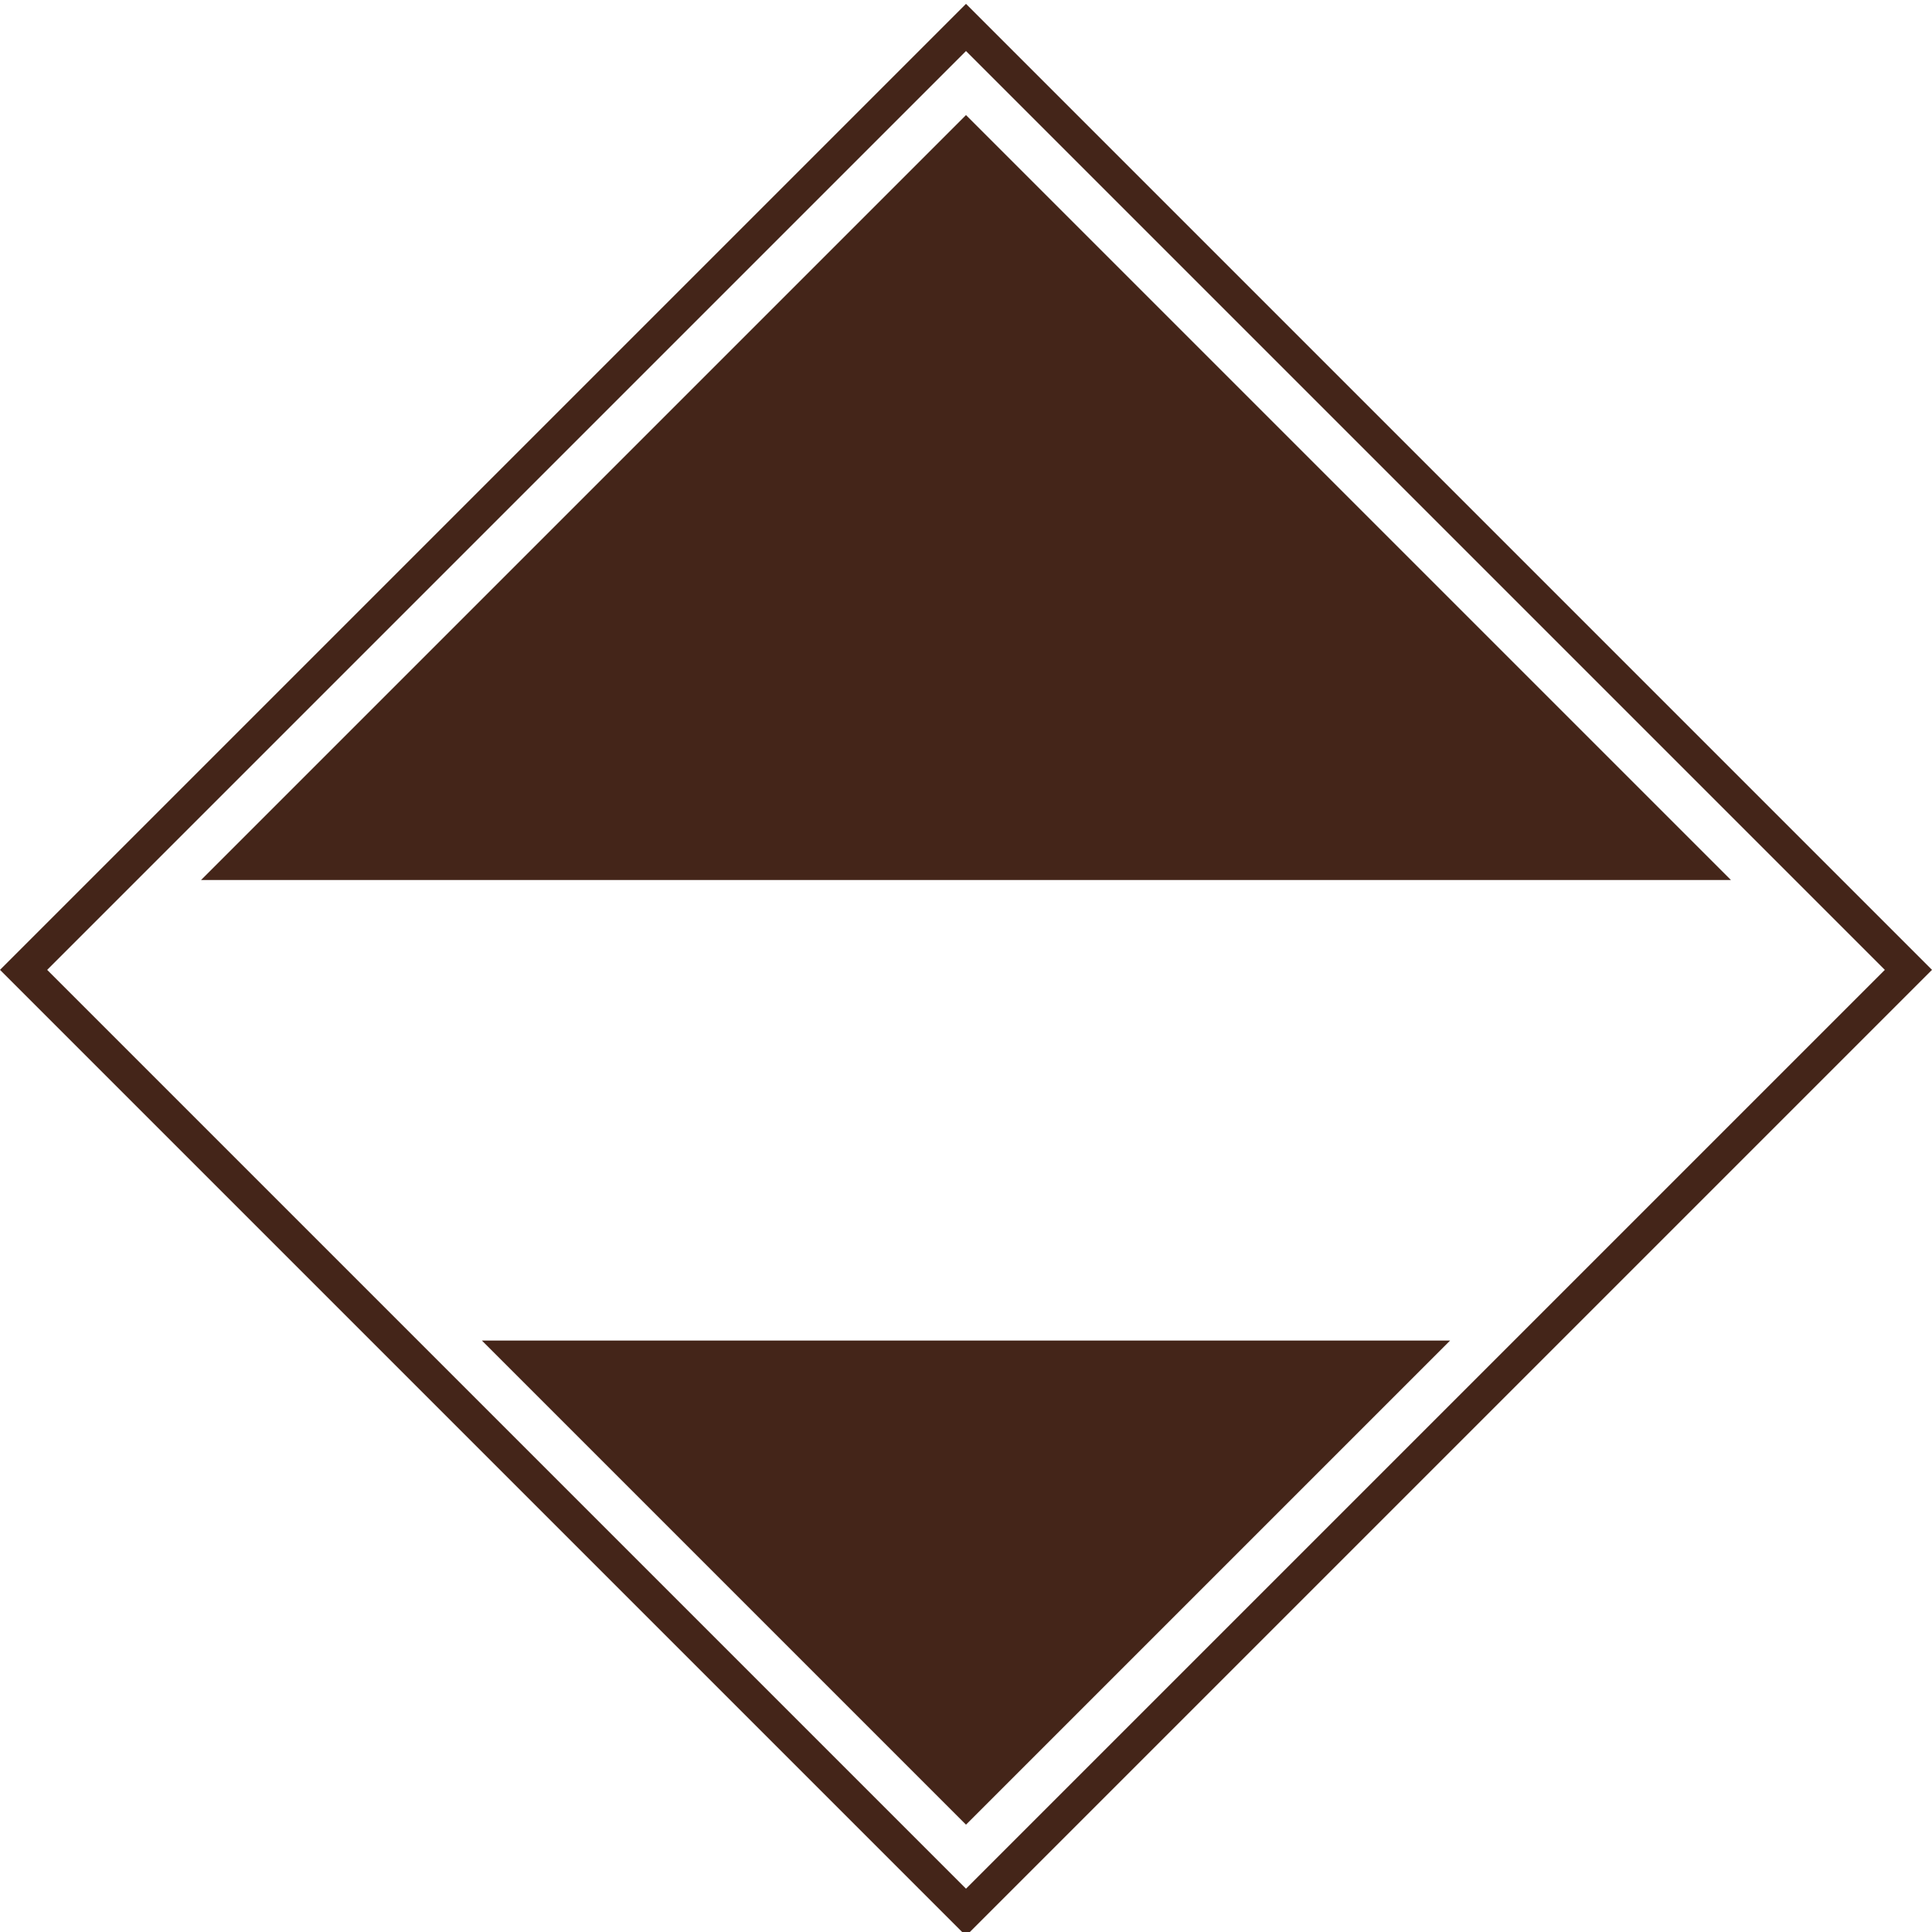 <svg version="1.1" id="图层_1" x="0px" y="0px" width="500px" height="500px" viewBox="0 0 500 500" enable-background="new 0 0 500 500" xml:space="preserve" xmlns="http://www.w3.org/2000/svg" xmlns:xlink="http://www.w3.org/1999/xlink" xmlns:xml="http://www.w3.org/XML/1998/namespace">
  <path fill="#442519" d="M250,501L0,251L250,1l250,250L250,501z M12.209,251L250,488.791L487.791,251L250,13.209L12.209,251z
	 M124.709,346.93L250,472.221L375.291,346.93H124.709z M447.965,227.744L250,29.779L52.035,227.744H447.965z" class="color c1"/>
</svg>